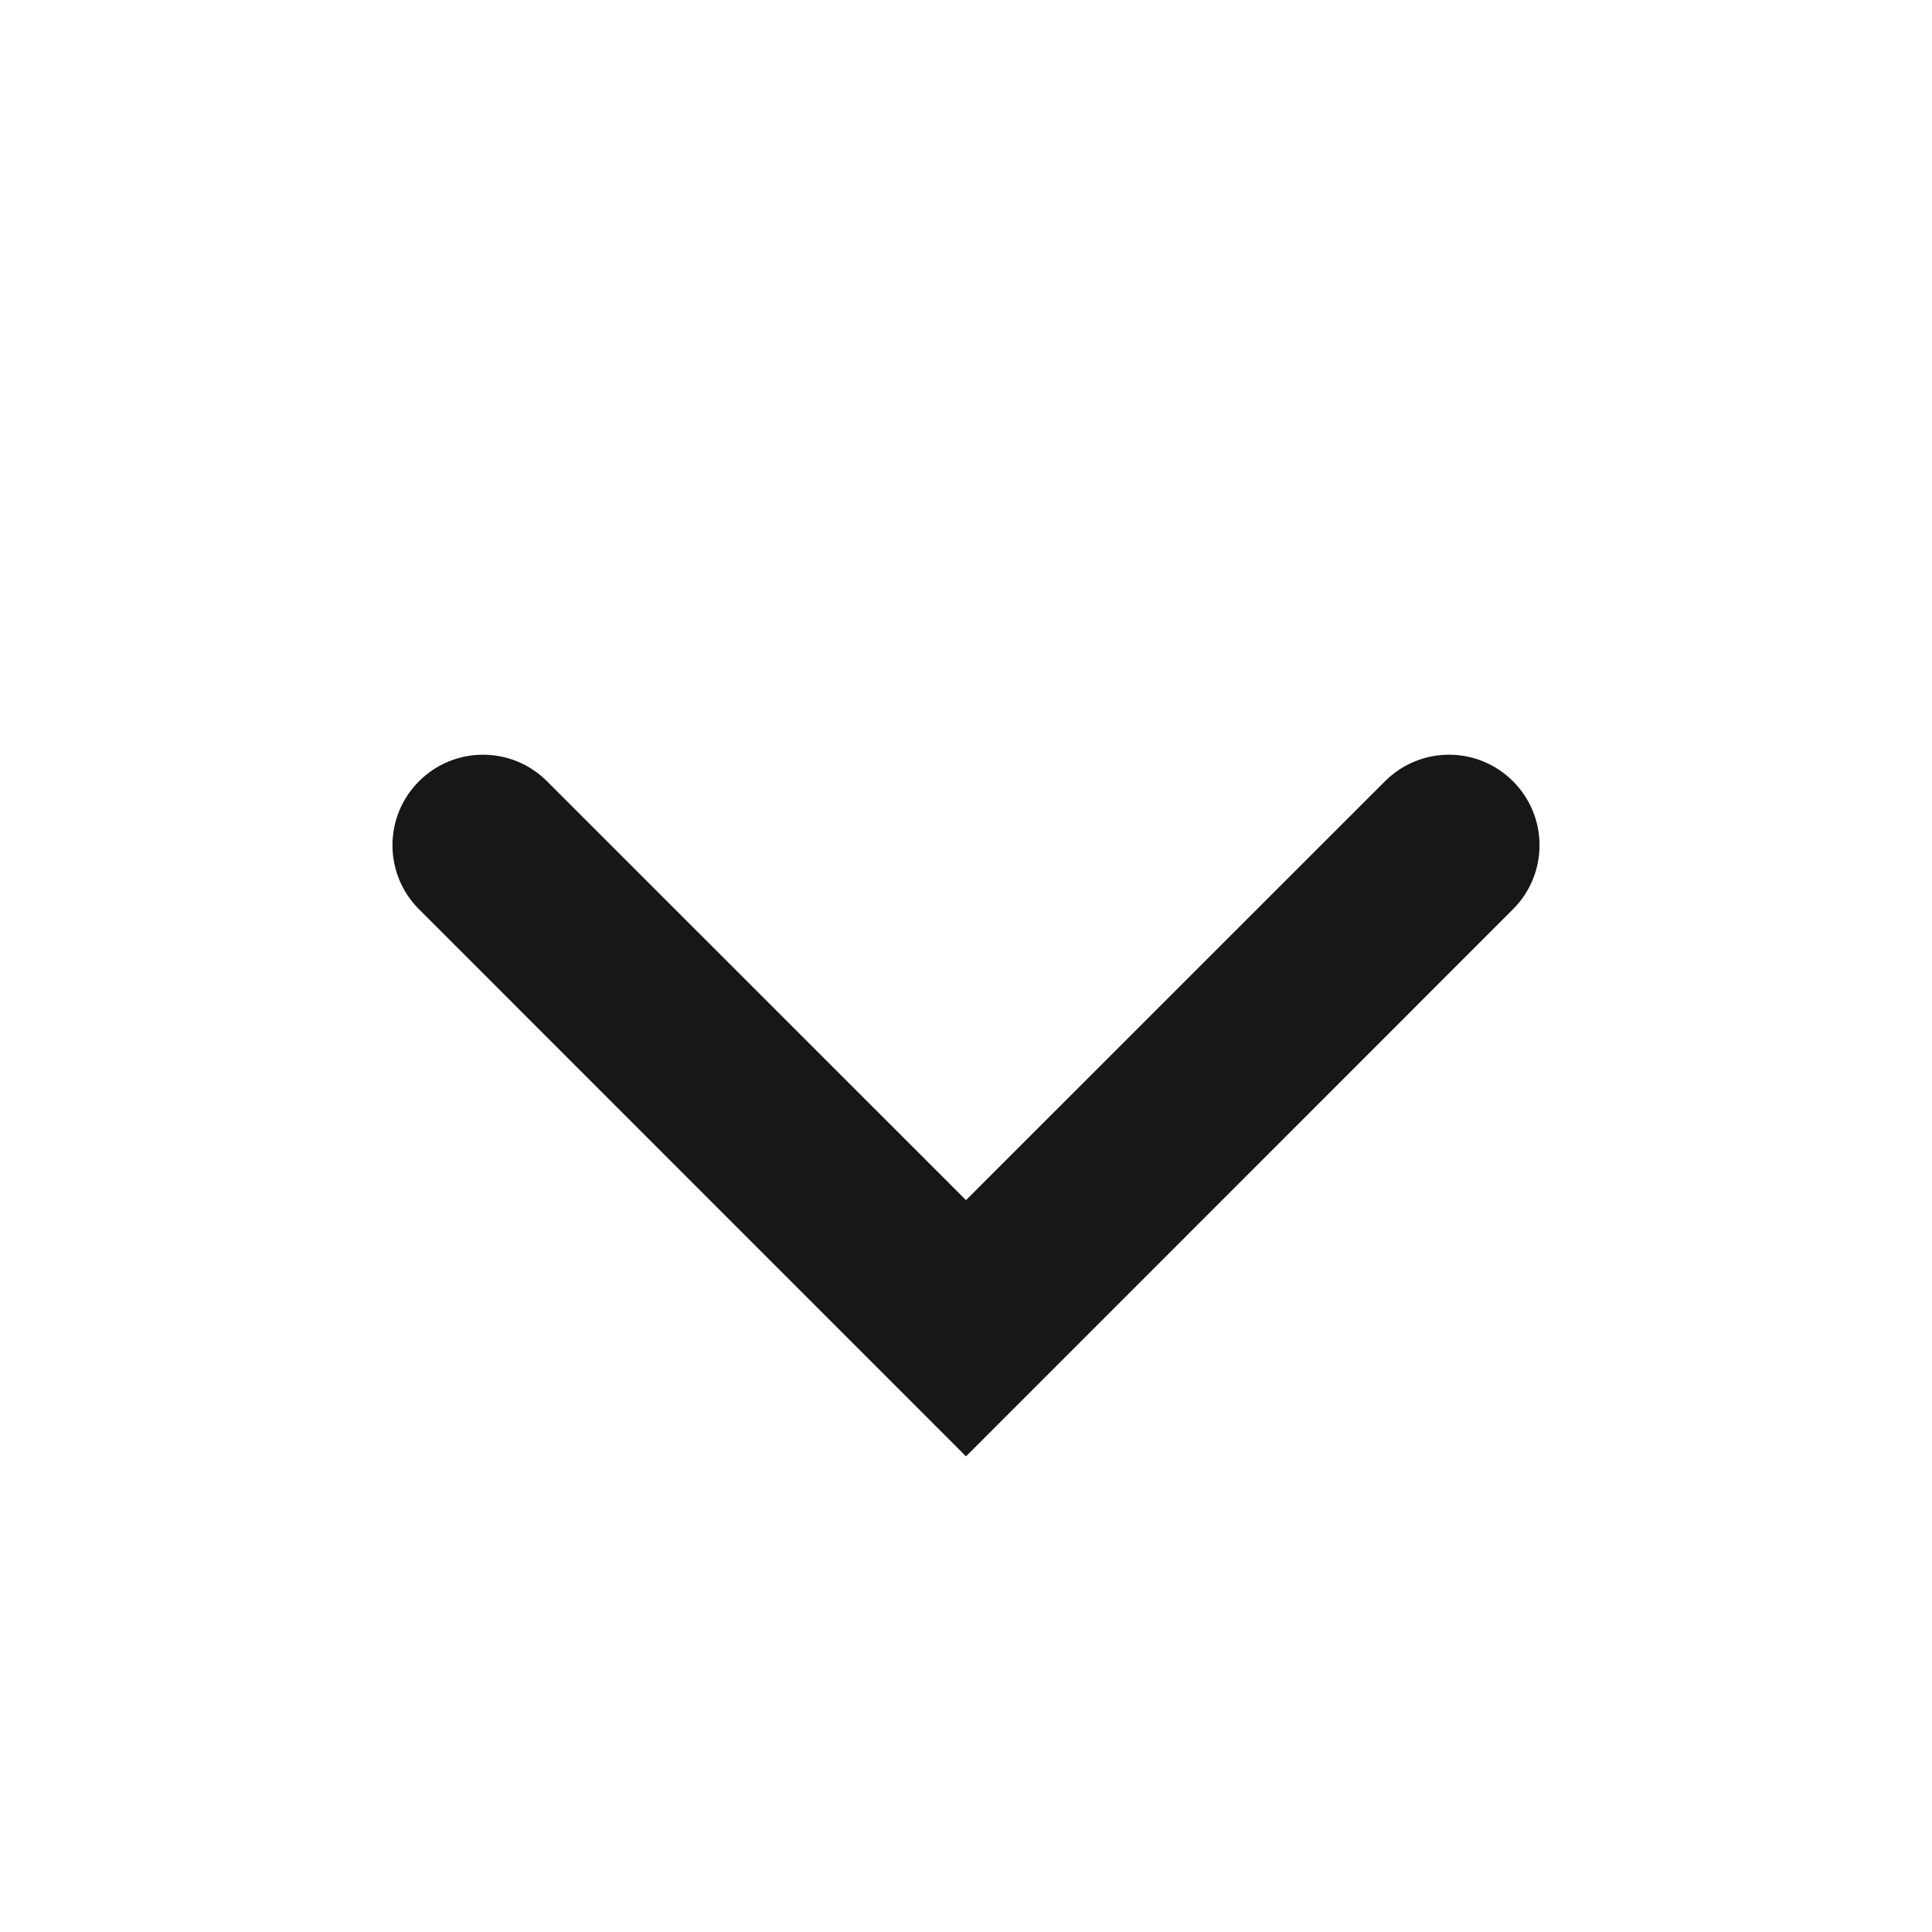 <svg width="16" height="16" viewBox="0 0 16 16" fill="none" xmlns="http://www.w3.org/2000/svg">
<path fill-rule="evenodd" clip-rule="evenodd" d="M8 12.061L12.53 7.53C12.823 7.237 12.823 6.763 12.53 6.47C12.237 6.177 11.763 6.177 11.47 6.47L8 9.939L4.53 6.47C4.237 6.177 3.763 6.177 3.47 6.47C3.177 6.763 3.177 7.237 3.47 7.53L8 12.061Z" fill="#171717"/>
</svg>
